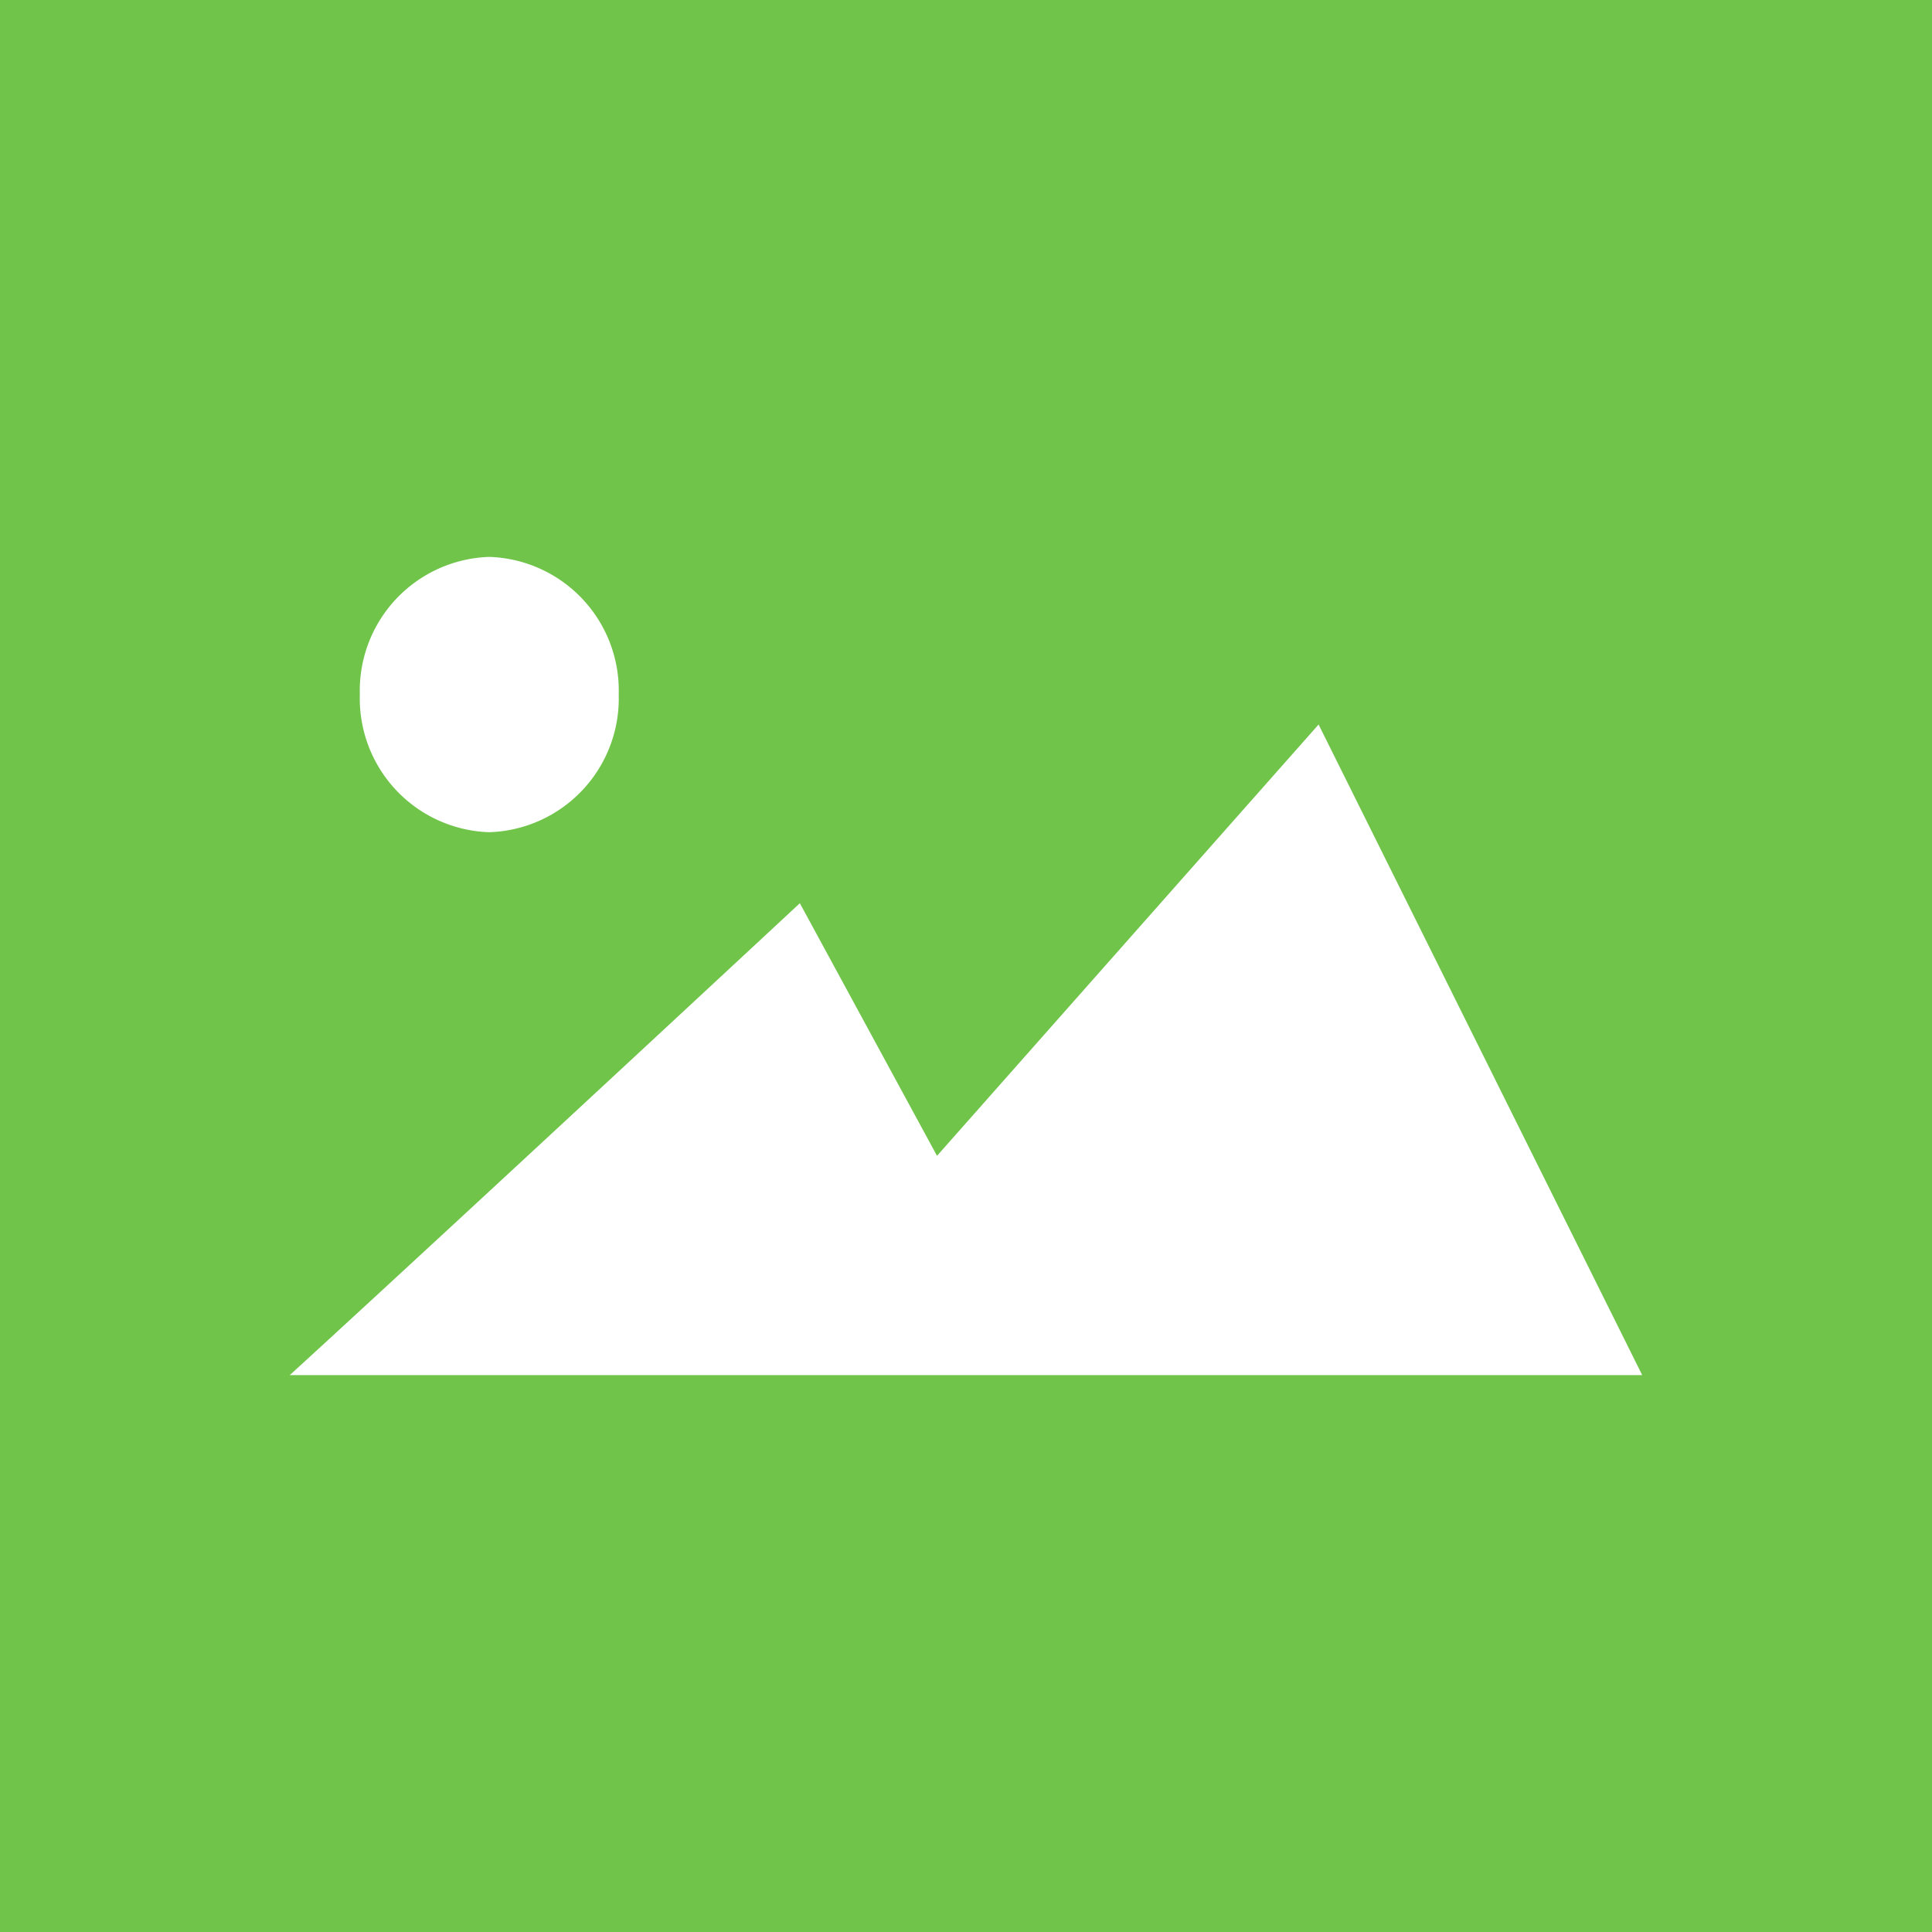 <?xml version="1.0" standalone="no"?><!DOCTYPE svg PUBLIC "-//W3C//DTD SVG 1.1//EN" "http://www.w3.org/Graphics/SVG/1.1/DTD/svg11.dtd"><svg class="icon" width="64px" height="64.00px" viewBox="0 0 1024 1024" version="1.1" xmlns="http://www.w3.org/2000/svg"><path fill="#6FC449" d="M0 0v1024h1024V0z m259.328 295.168a70.912 70.912 0 0 1 68.608 72.96 70.912 70.912 0 0 1-68.608 72.96 70.912 70.912 0 0 1-68.608-72.96 70.912 70.912 0 0 1 68.608-72.96zM153.6 728.832c87.04-79.616 270.336-250.112 270.336-250.112l72.704 133.888L698.88 384 870.4 728.832z"  /></svg>